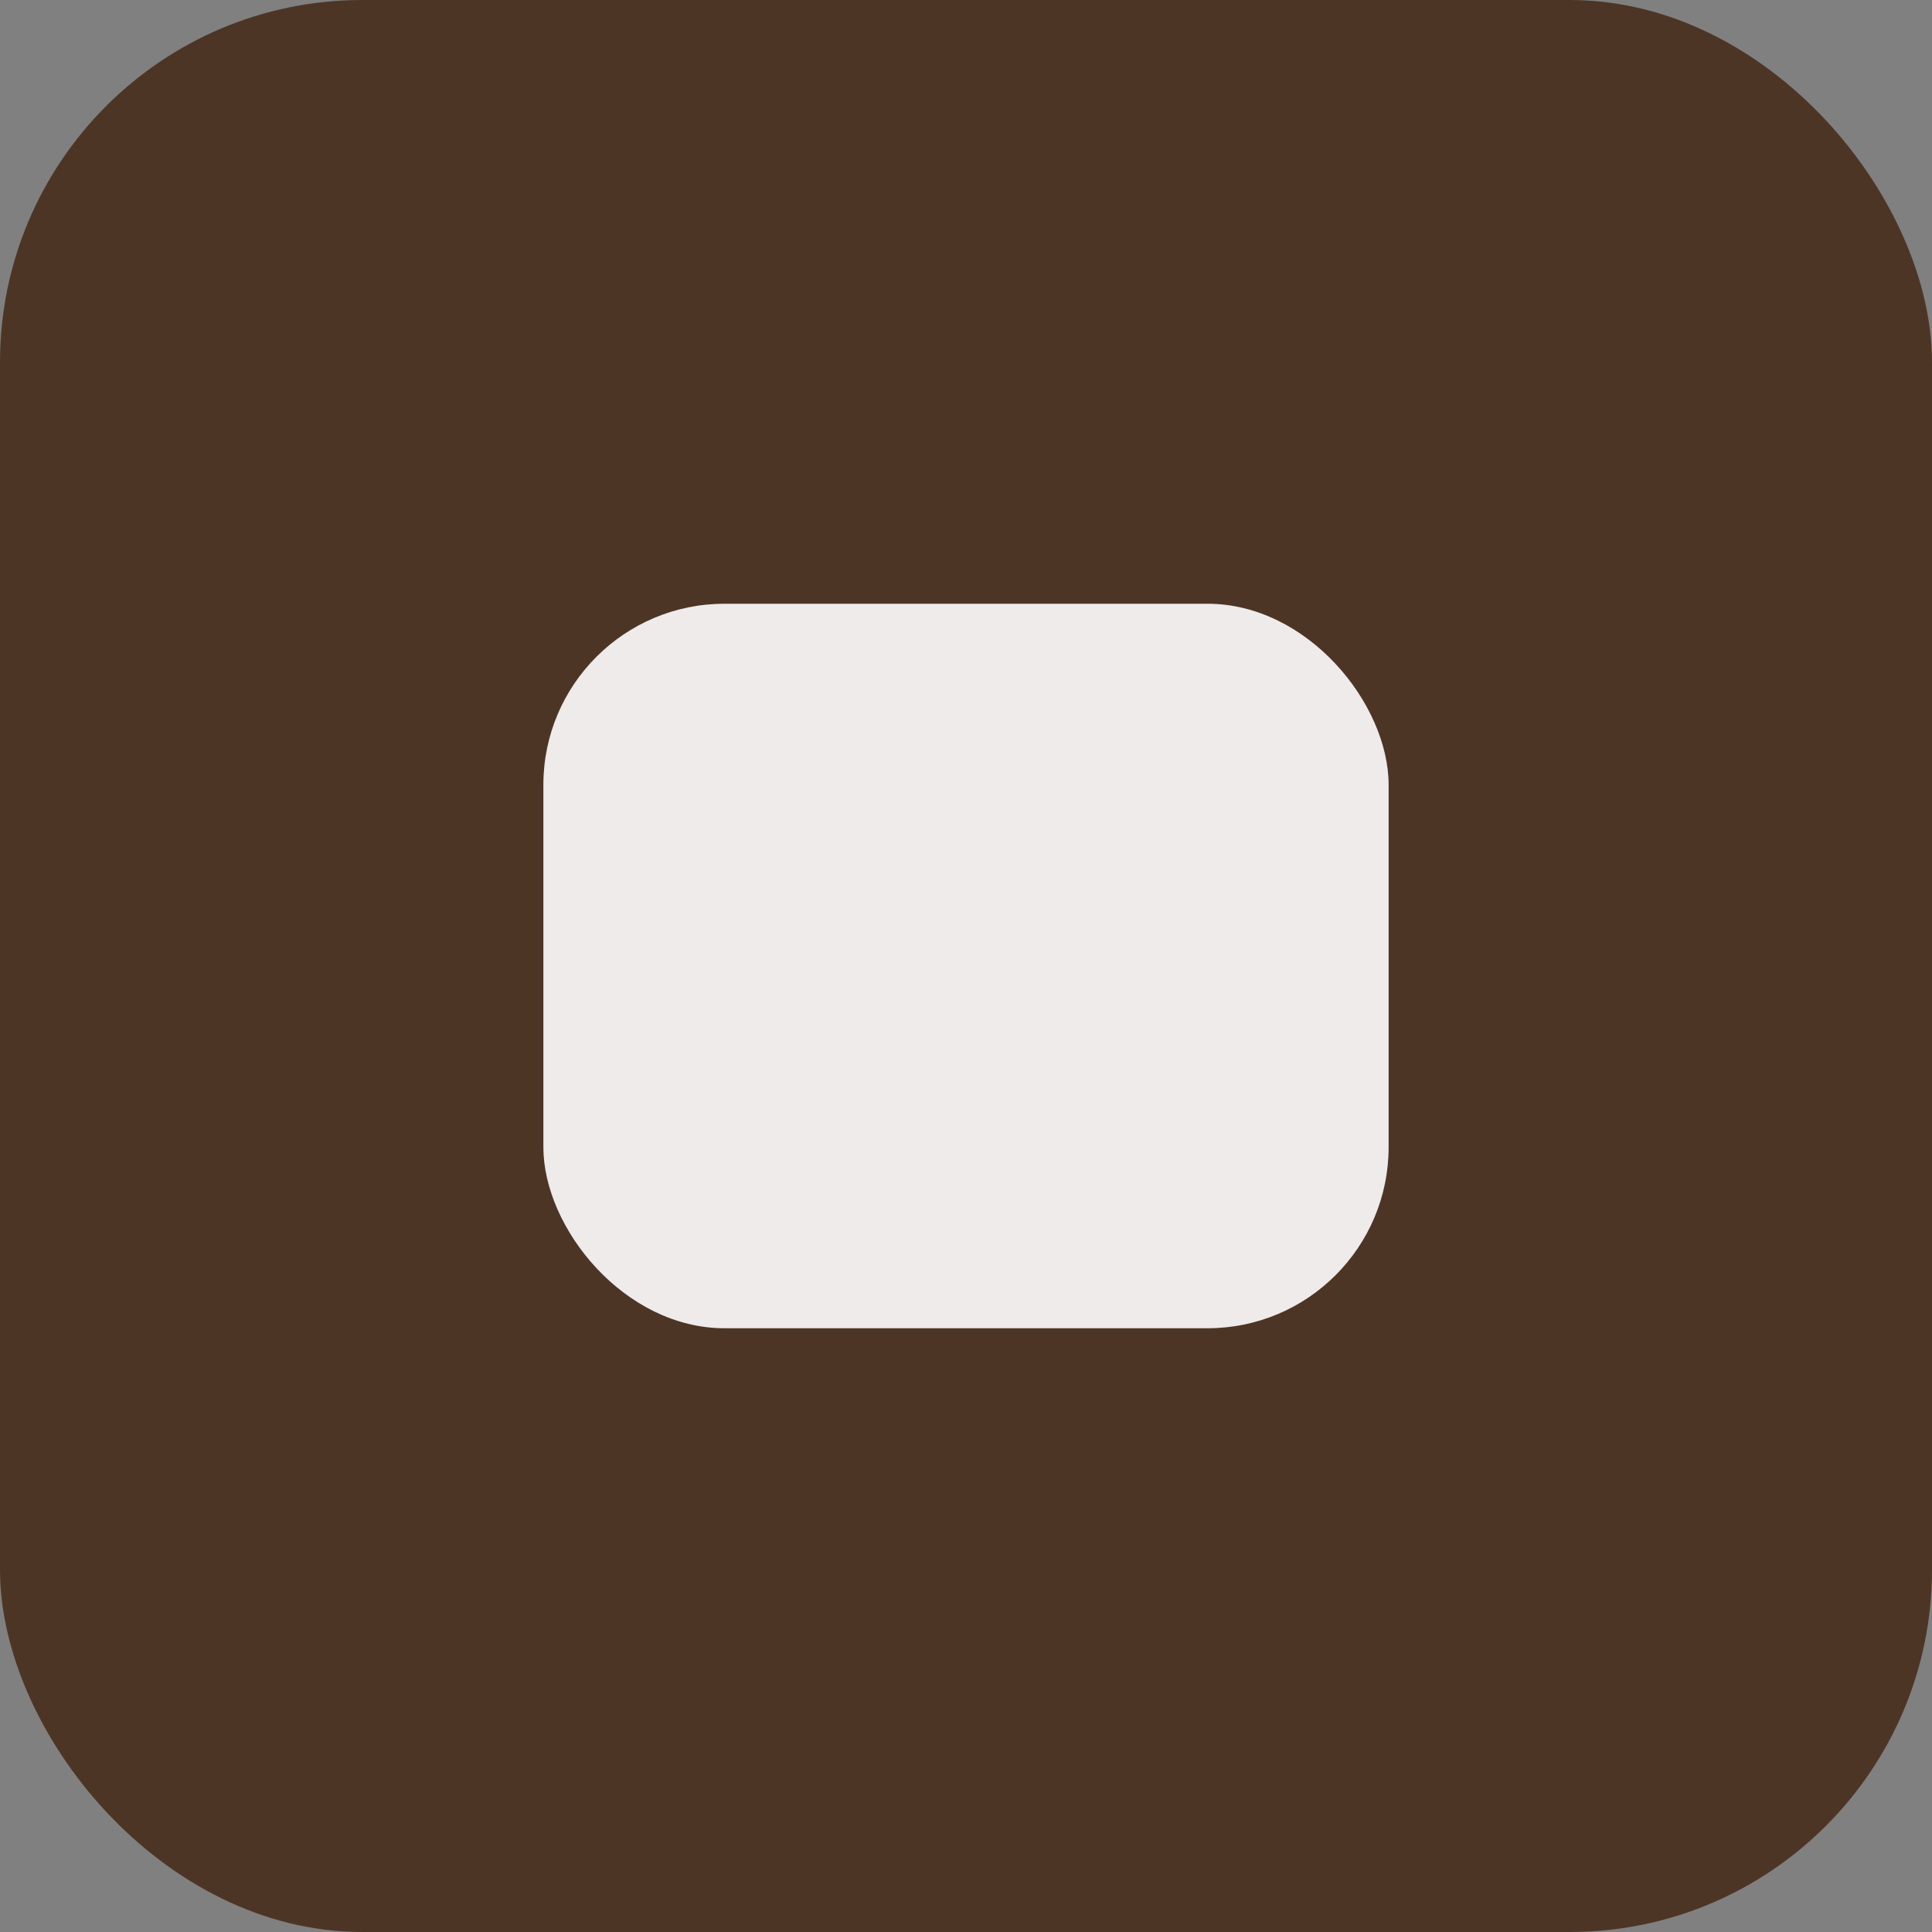 <svg xmlns="http://www.w3.org/2000/svg" viewBox="0 0 64 64"><rect x="0" y="0" width="64" height="64" fill="#808080" stroke="none"/><rect width="64" height="64" rx="12" fill="#4D3526"/><rect x="18" y="20" width="28" height="24" rx="6" fill="#fff" opacity=".9"/></svg>
